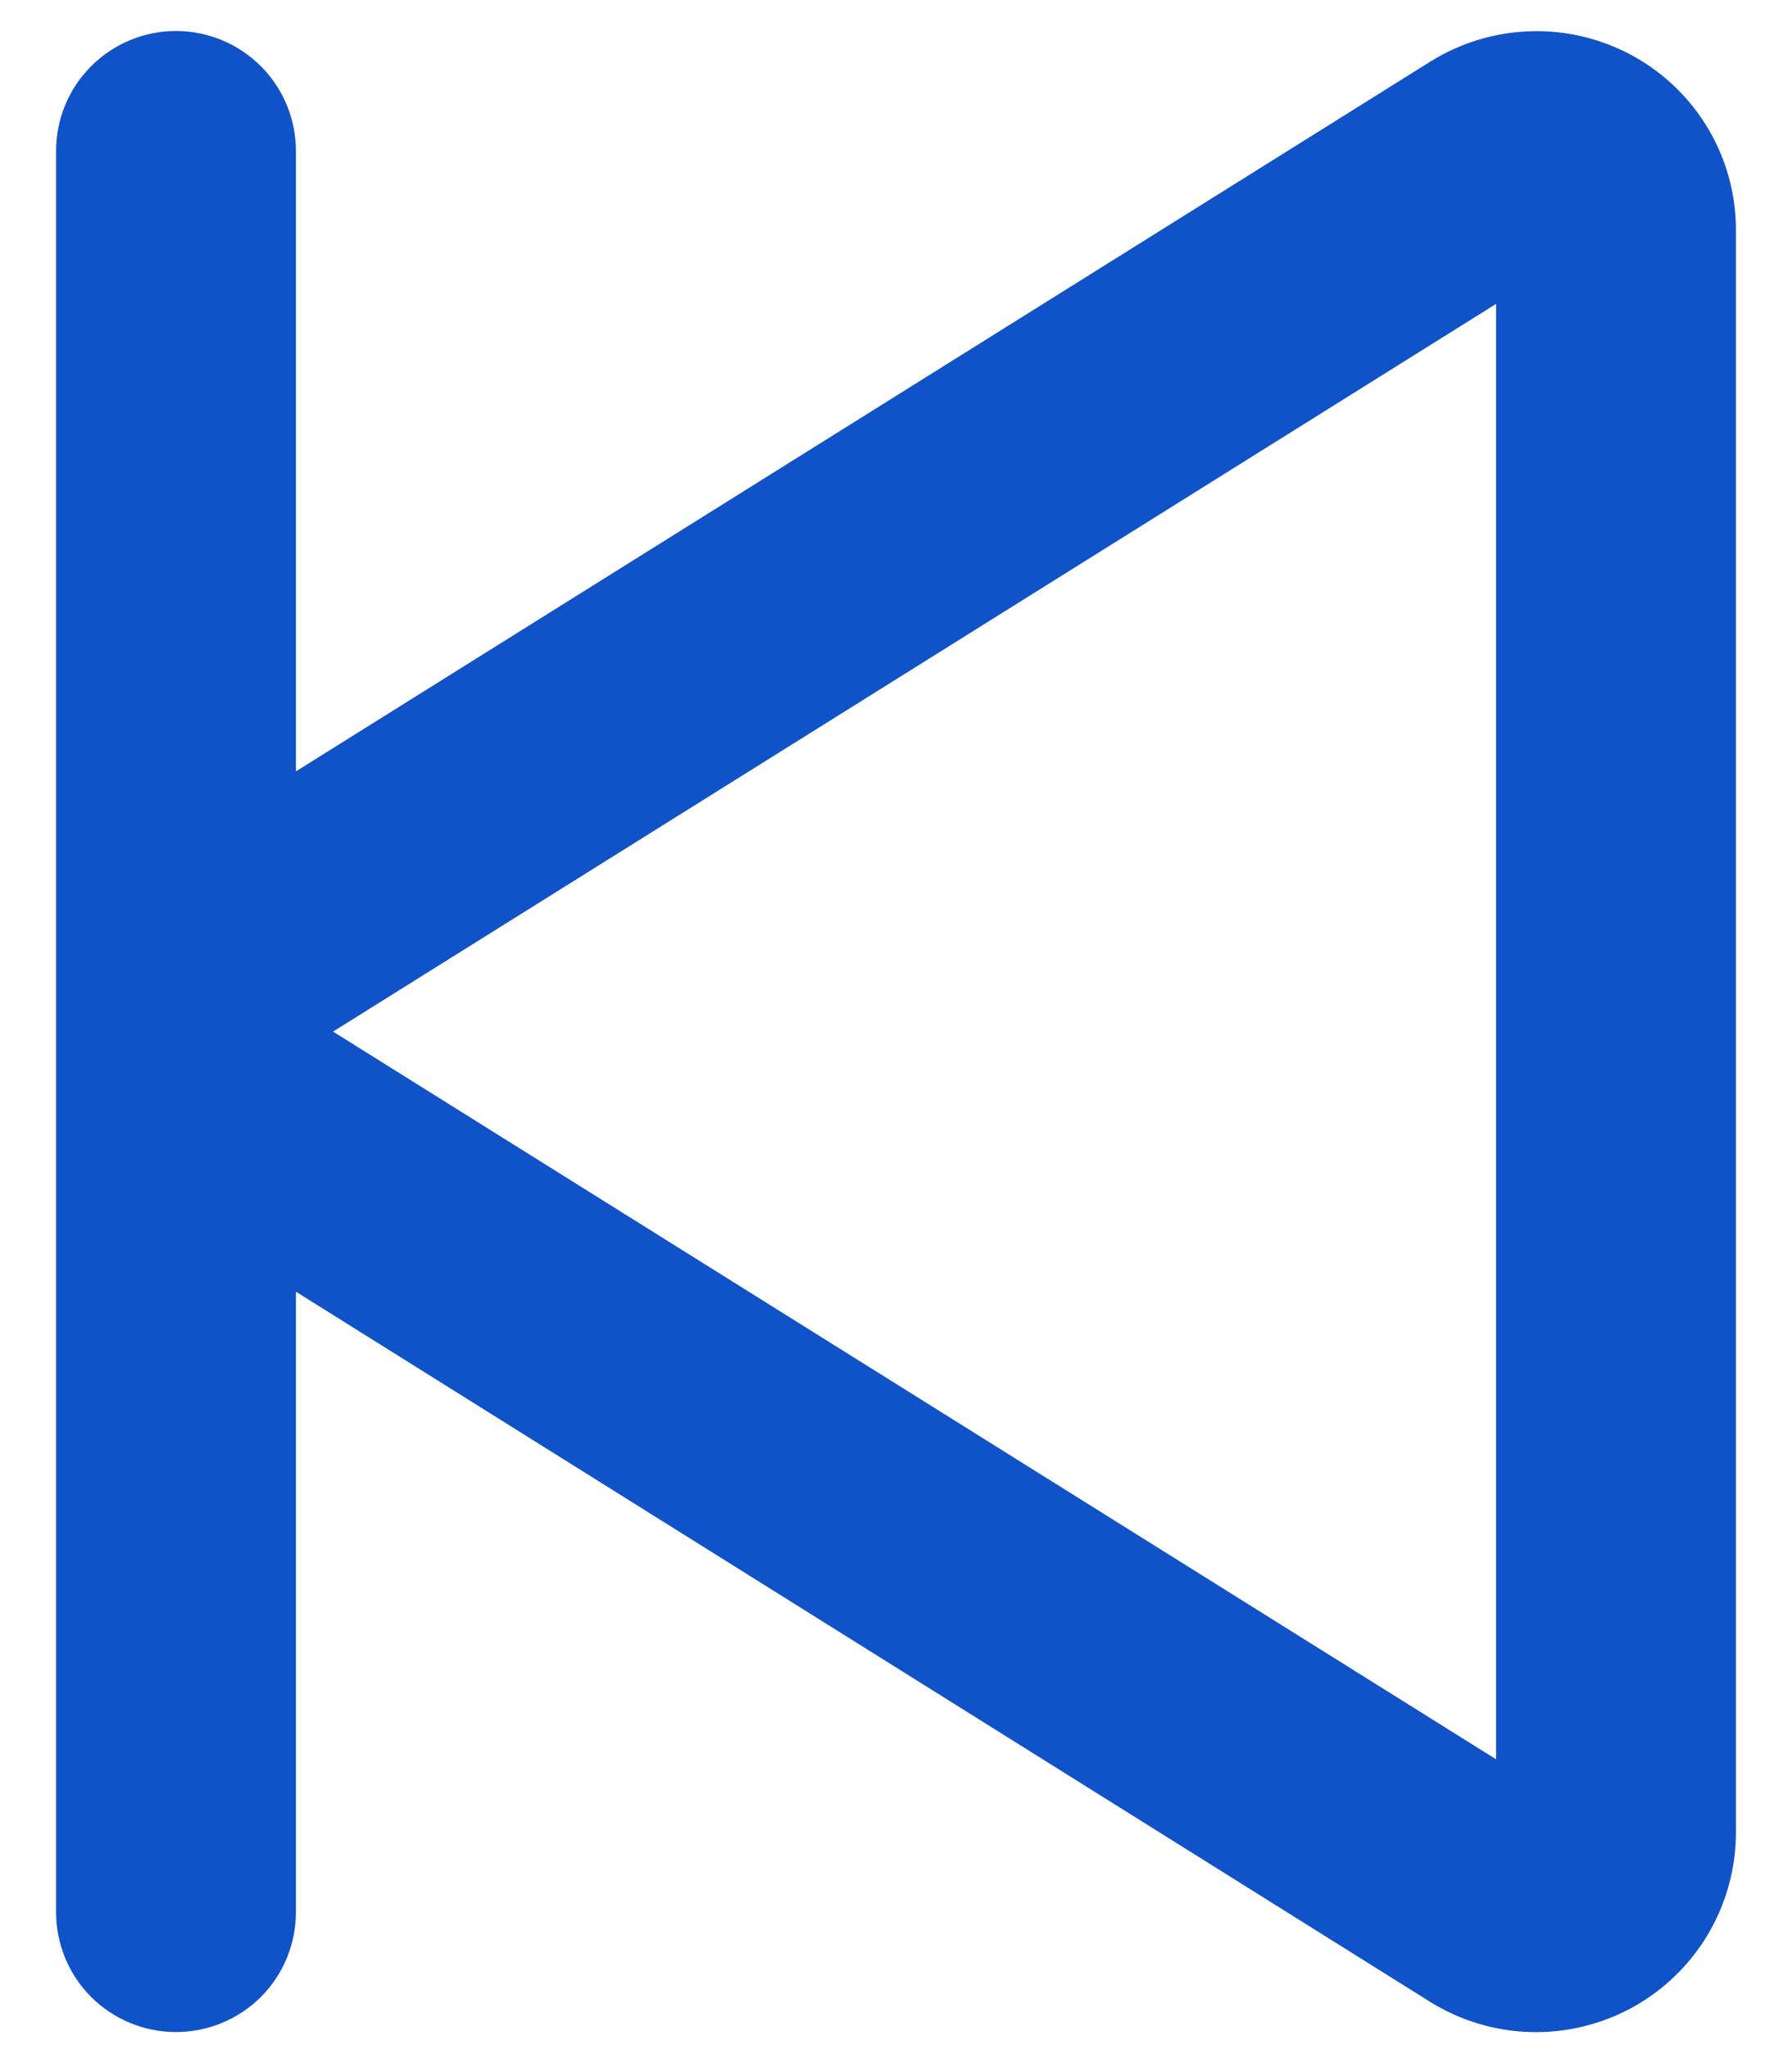 <svg width="14" height="16" viewBox="0 0 14 16" fill="none" xmlns="http://www.w3.org/2000/svg">
<path d="M12.762 0.439C12.518 0.304 12.242 0.236 11.963 0.244C11.684 0.251 11.412 0.333 11.176 0.48L2.312 6.023V1.18C2.312 0.931 2.214 0.693 2.038 0.517C1.862 0.341 1.624 0.242 1.375 0.242C1.126 0.242 0.888 0.341 0.712 0.517C0.536 0.693 0.438 0.931 0.438 1.18V14.93C0.438 15.178 0.536 15.417 0.712 15.593C0.888 15.768 1.126 15.867 1.375 15.867C1.624 15.867 1.862 15.768 2.038 15.593C2.214 15.417 2.312 15.178 2.312 14.93V10.086L11.176 15.633C11.412 15.779 11.683 15.86 11.96 15.867C12.238 15.874 12.512 15.807 12.756 15.673C12.999 15.539 13.202 15.342 13.344 15.103C13.485 14.864 13.561 14.592 13.562 14.314V1.795C13.562 1.518 13.488 1.247 13.347 1.008C13.206 0.77 13.004 0.573 12.762 0.439ZM11.688 13.737L2.602 8.055L11.688 2.373V13.737Z" fill="#1053C8"/>
</svg>
